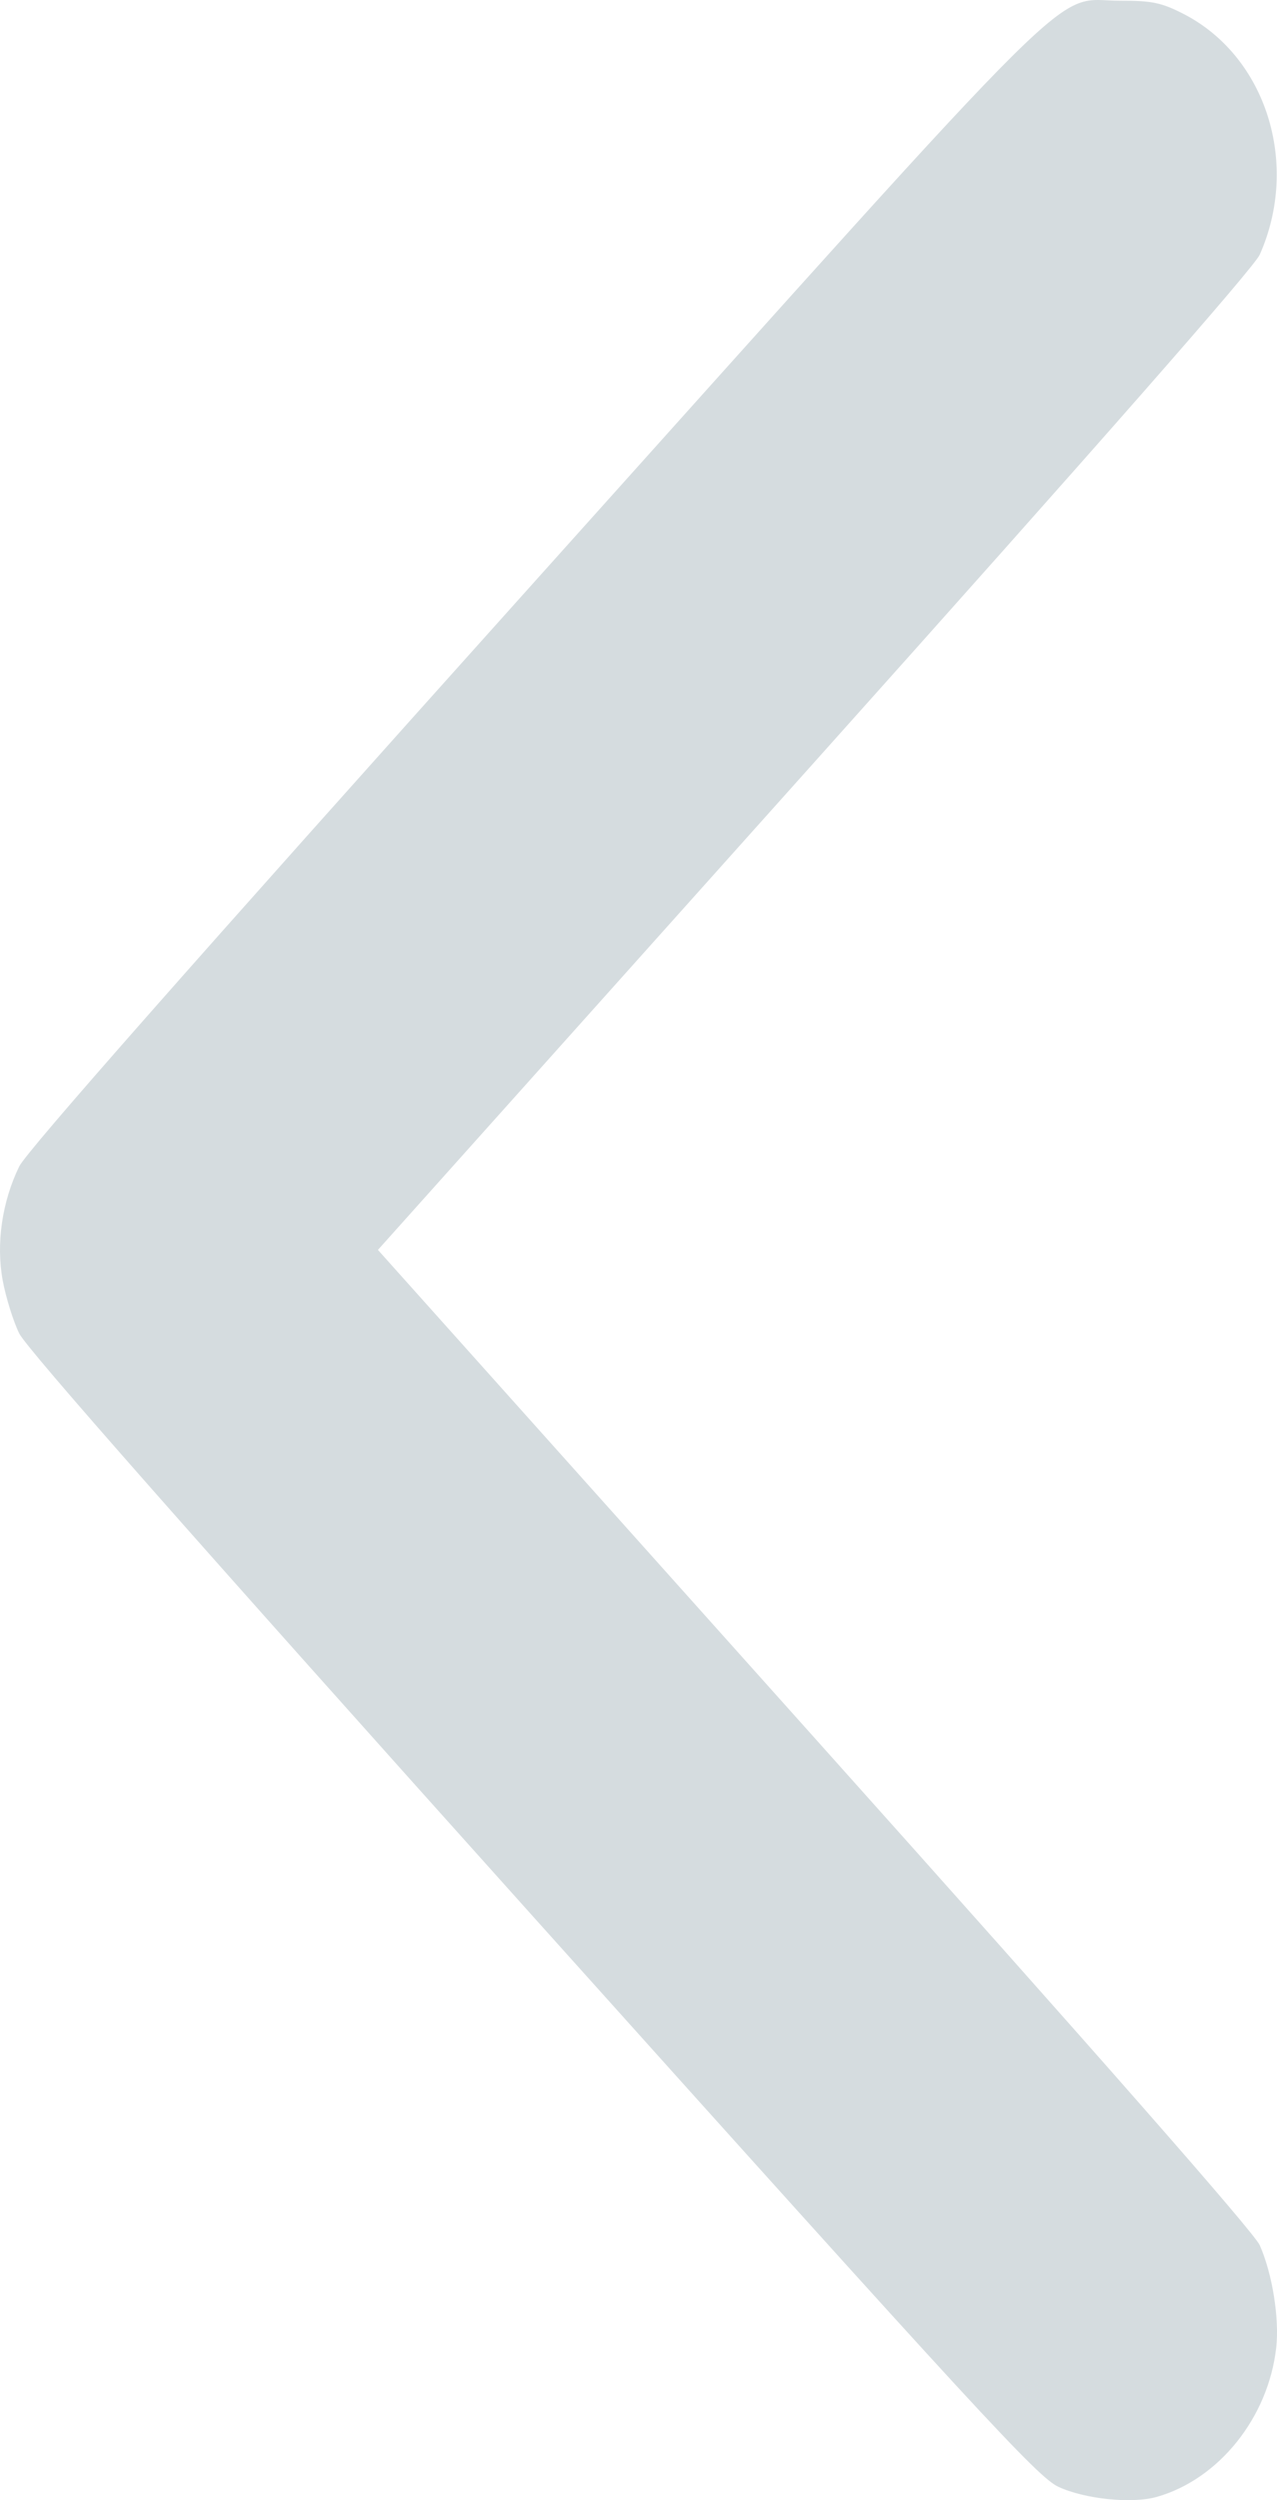 <svg width="23" height="45" viewBox="0 0 23 45" fill="none" xmlns="http://www.w3.org/2000/svg">
<path fill-rule="evenodd" clip-rule="evenodd" d="M20.832 44.942C21.952 44.626 22.845 43.513 22.986 42.254C23.045 41.726 22.915 40.92 22.689 40.411C22.587 40.181 19.79 36.996 14.669 31.278L6.807 22.497L14.669 13.717C19.79 7.999 22.587 4.814 22.689 4.584C23.415 2.951 22.806 1.021 21.325 0.255C20.922 0.048 20.75 0.011 20.18 0.013C18.919 0.017 19.771 -0.828 9.591 10.511C3.452 17.35 0.478 20.722 0.346 20.995C0.036 21.632 -0.073 22.385 0.049 23.048C0.105 23.35 0.238 23.779 0.346 24C0.478 24.273 3.452 27.645 9.591 34.484C17.657 43.468 18.688 44.586 19.063 44.76C19.539 44.981 20.385 45.068 20.832 44.942Z" fill="#D5DCDF"/>
</svg>
